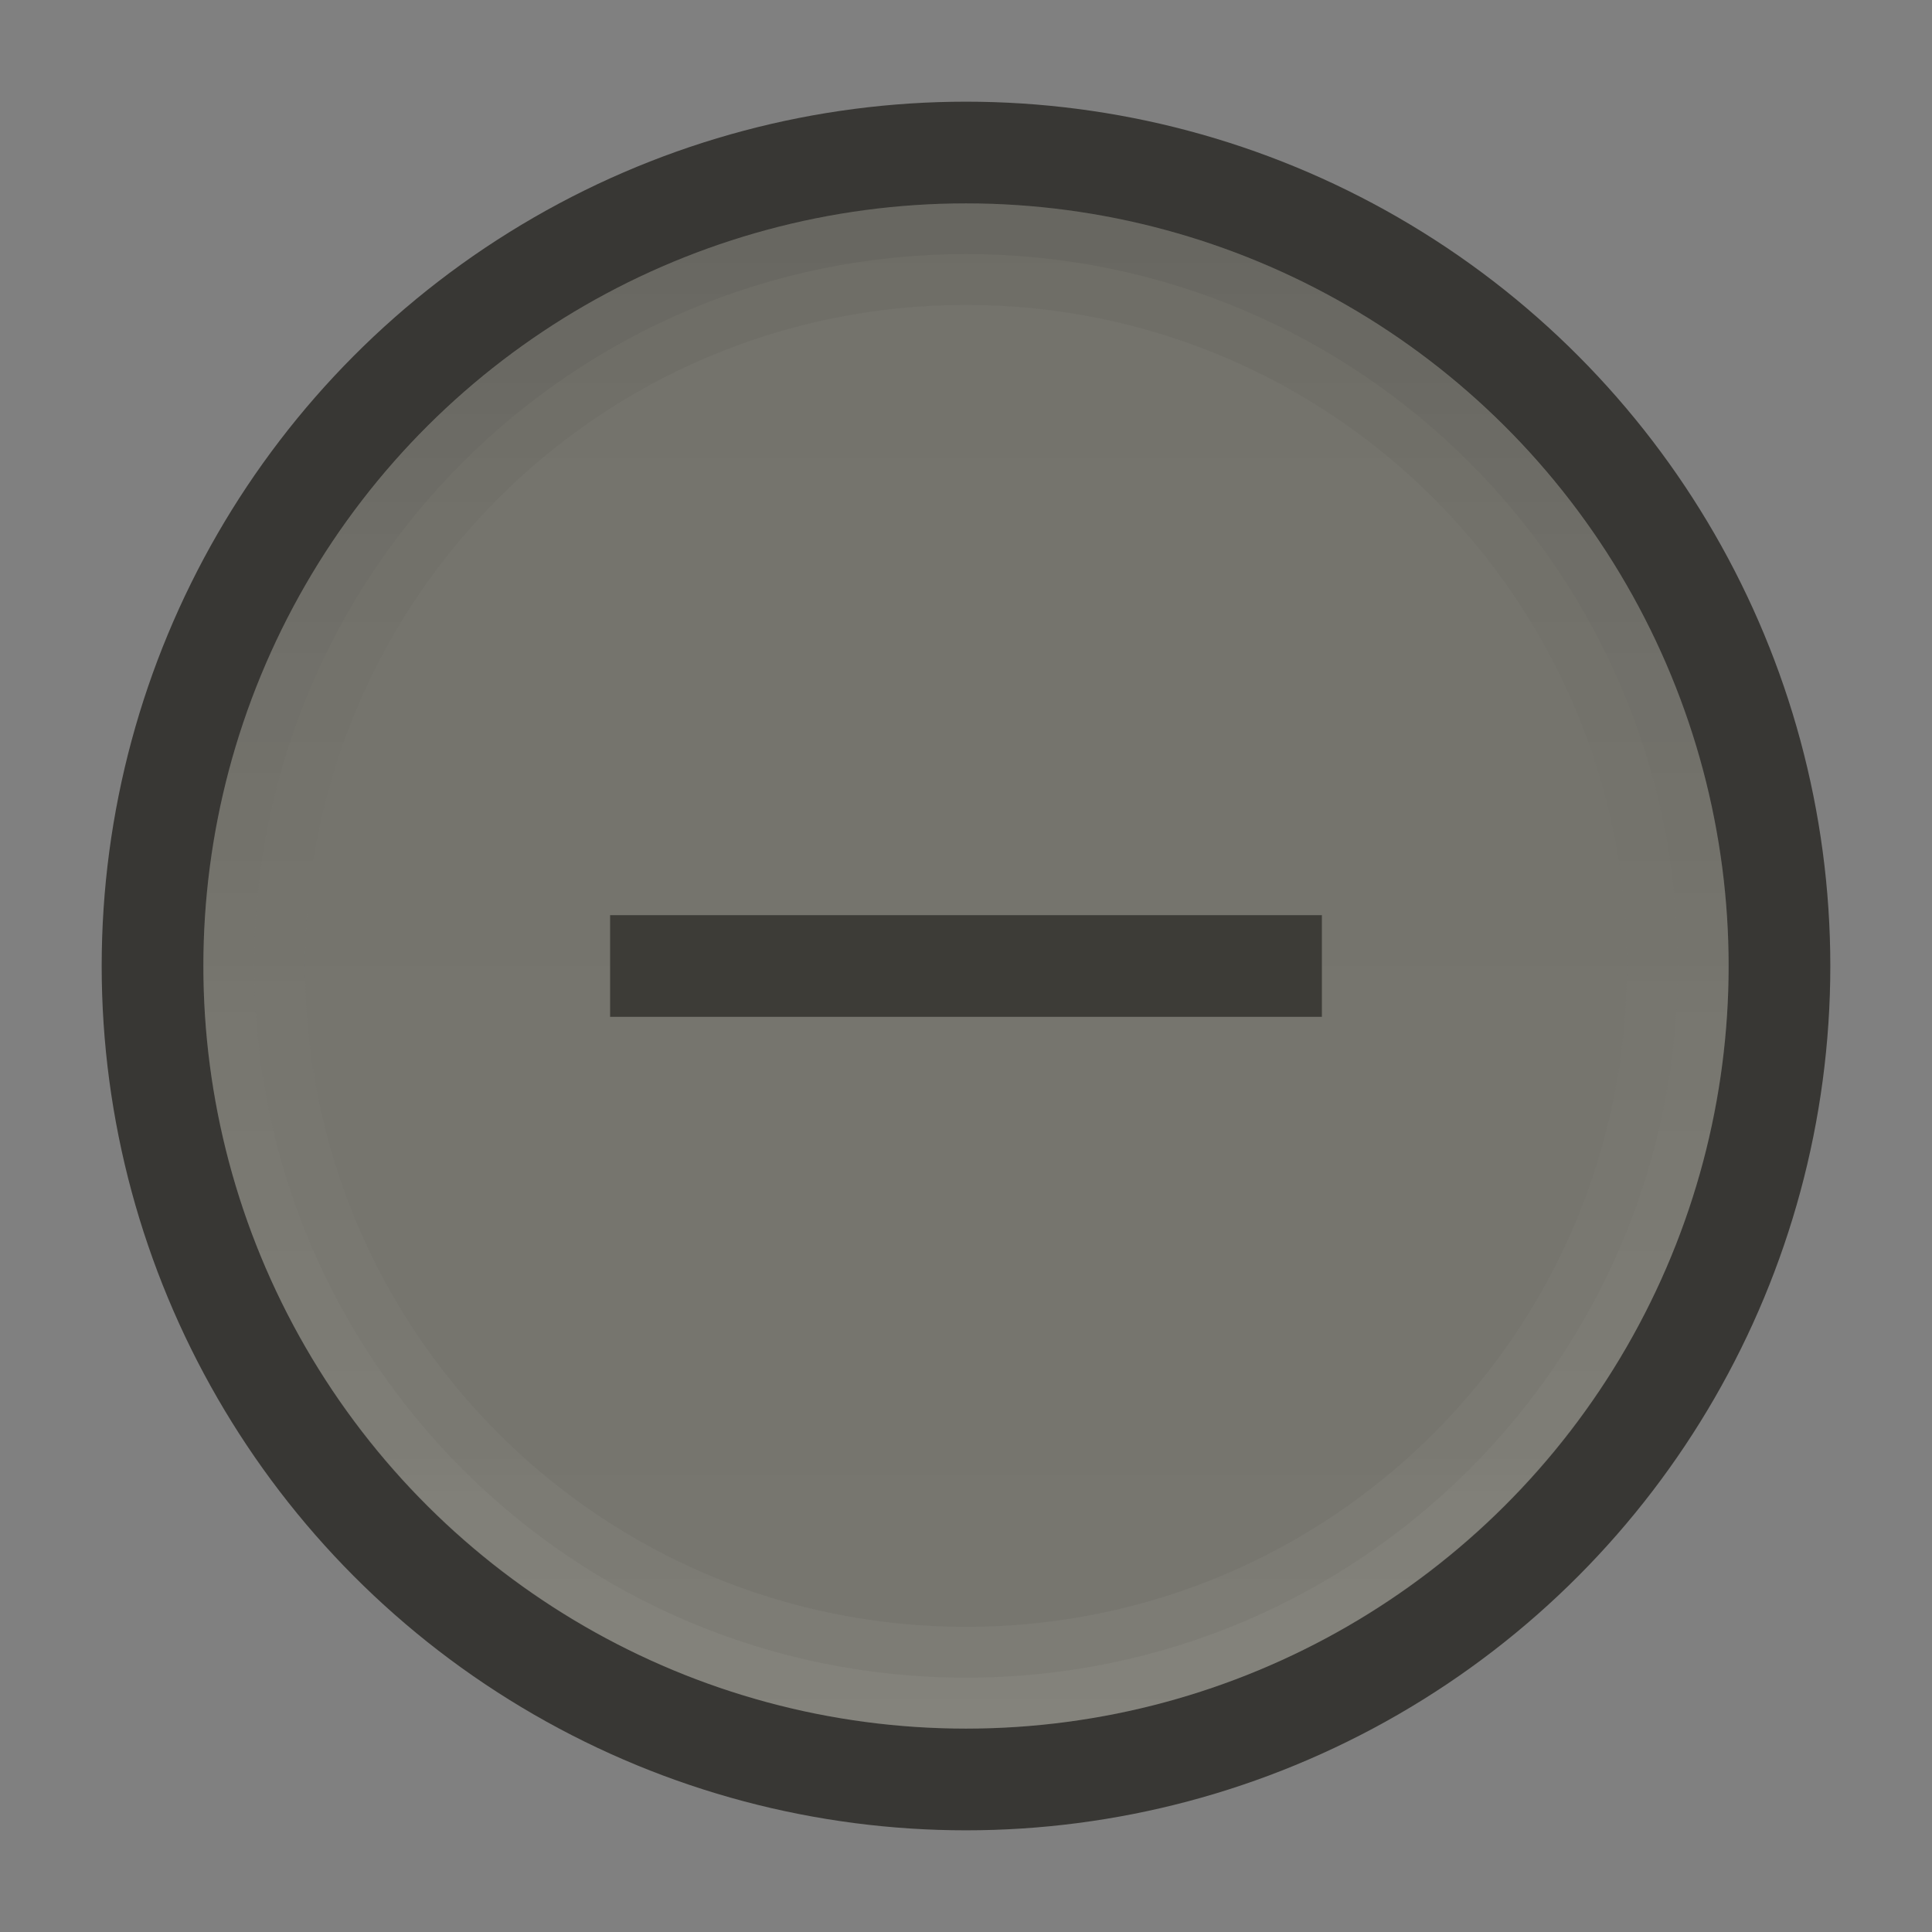 <svg xmlns="http://www.w3.org/2000/svg" xmlns:svg="http://www.w3.org/2000/svg" xmlns:xlink="http://www.w3.org/1999/xlink" id="svg4770" width="19" height="19" version="1.1" viewBox="0 0 19 19"><rect x="0" y="0" width="19" height="19" fill="#808080" stroke="none"/><defs id="defs4772"><linearGradient id="linearGradient5918" x1="2" x2="17" y1="1062.862" y2="1062.862" gradientTransform="translate(-1072.362,-1053.362)" gradientUnits="userSpaceOnUse" xlink:href="#linearGradient4289"/><linearGradient id="linearGradient4289"><stop id="stop4518" offset="0" style="stop-color:#77766f;stop-opacity:1"/><stop id="stop4520" offset="1" style="stop-color:#74736c;stop-opacity:1"/></linearGradient><linearGradient id="linearGradient4297"><stop style="stop-color:#fff;stop-opacity:1" id="stop4523" offset="0"/><stop style="stop-color:#000;stop-opacity:1" id="stop4525" offset="1"/></linearGradient><linearGradient id="linearGradient7475" x1="-1070.104" x2="-1055.621" y1="9.5" y2="9.5" gradientTransform="matrix(0,-1.036,1.036,0,-0.339,-37.957)" gradientUnits="userSpaceOnUse" xlink:href="#linearGradient4297"/><linearGradient id="linearGradient7481" x1="-1070.362" x2="-1055.362" y1="9" y2="9" gradientTransform="matrix(0,-1,1,0,0,-3.4765625e-5)" gradientUnits="userSpaceOnUse" xlink:href="#linearGradient4297"/></defs><g id="layer1" transform="translate(287.357,-522.862)"><g style="display:inline" id="use4321" transform="translate(-287.357,-530.5)"><circle id="circle5908" cx="9.5" cy="1062.862" r="8.5" d="m 18,1062.862 a 8.5,8.5 0 0 1 -8.5,8.5 8.5,8.5 0 0 1 -8.5,-8.5 8.5,8.5 0 0 1 8.5,-8.5 8.5,8.5 0 0 1 8.5,8.5 z" style="color:#000;fill:#383734;fill-opacity:1;fill-rule:nonzero;stroke:none;stroke-width:8;marker:none;visibility:visible;display:inline;overflow:visible;enable-background:accumulate"/><circle style="color:#000;fill:url(#linearGradient5918);fill-opacity:1;fill-rule:nonzero;stroke:none;stroke-width:8;marker:none;visibility:visible;display:inline;overflow:visible;enable-background:accumulate" id="circle5910" cx="-1062.862" cy="9.5" r="7.5" d="m -1055.362,9.5 a 7.5,7.5 0 0 1 -7.5,7.5 7.5,7.5 0 0 1 -7.5,-7.5 7.5,7.5 0 0 1 7.5,-7.5 7.5,7.5 0 0 1 7.5,7.5 z" transform="matrix(0,-1,1,0,0,0)"/><path style="font-style:normal;font-variant:normal;font-weight:400;font-stretch:normal;text-indent:0;text-align:start;text-decoration:none;line-height:normal;letter-spacing:normal;word-spacing:normal;text-transform:none;direction:ltr;block-progression:tb;writing-mode:lr-tb;text-anchor:start;baseline-shift:baseline;opacity:.05;color:#000;color-interpolation:sRGB;color-interpolation-filters:linearRGB;fill:url(#linearGradient7481);fill-opacity:1;stroke:none;stroke-width:1;marker:none;visibility:visible;display:inline;overflow:visible;isolation:auto;mix-blend-mode:normal;enable-background:accumulate;clip-rule:nonzero;color-rendering:auto;image-rendering:auto;shape-rendering:auto;text-rendering:auto;font-family:sans-serif;-inkscape-font-specification:sans-serif" id="circle5912" d="m 2,1062.861 c 0,4.136 3.364,7.5 7.5,7.5 4.136,0 7.5,-3.364 7.5,-7.5 0,-4.136 -3.364,-7.5 -7.5,-7.5 -4.136,0 -7.5,3.364 -7.5,7.5 z m 1,0 c 0,-3.596 2.904,-6.5 6.5,-6.5 3.596,0 6.5,2.904 6.5,6.5 0,3.596 -2.904,6.5 -6.5,6.5 -3.596,0 -6.5,-2.904 -6.5,-6.5 z"/><path style="font-style:normal;font-variant:normal;font-weight:400;font-stretch:normal;text-indent:0;text-align:start;text-decoration:none;line-height:normal;letter-spacing:normal;word-spacing:normal;text-transform:none;direction:ltr;block-progression:tb;writing-mode:lr-tb;text-anchor:start;baseline-shift:baseline;opacity:.05;color:#000;color-interpolation:sRGB;color-interpolation-filters:linearRGB;fill:url(#linearGradient7475);fill-opacity:1;stroke:none;stroke-width:.5;marker:none;visibility:visible;display:inline;overflow:visible;isolation:auto;mix-blend-mode:normal;enable-background:accumulate;clip-rule:nonzero;color-rendering:auto;image-rendering:auto;shape-rendering:auto;text-rendering:auto;font-family:sans-serif;-inkscape-font-specification:sans-serif" id="circle5914" d="m 2,1062.861 c 0,4.139 3.361,7.5 7.5,7.5 4.139,0 7.5,-3.361 7.5,-7.5 0,-4.139 -3.361,-7.5 -7.5,-7.5 -4.139,0 -7.5,3.361 -7.5,7.5 z m 0.5,0 c 0,-3.869 3.131,-7 7,-7 3.869,0 7,3.131 7,7 0,3.869 -3.131,7 -7,7 -3.869,0 -7,-3.131 -7,-7 z"/><rect id="rect5916" width="19" height="19" x="0" y="1053.362" style="color:#000;fill:none;stroke:none;stroke-width:1;marker:none;visibility:visible;display:inline;overflow:visible;enable-background:accumulate"/></g><rect id="rect4327" width="7" height="1" x="-281.357" y="531.862" style="color:#000;fill:#3d3c37;fill-opacity:1;stroke:none;stroke-width:1;marker:none;visibility:visible;display:inline;overflow:visible;enable-background:accumulate"/></g></svg>